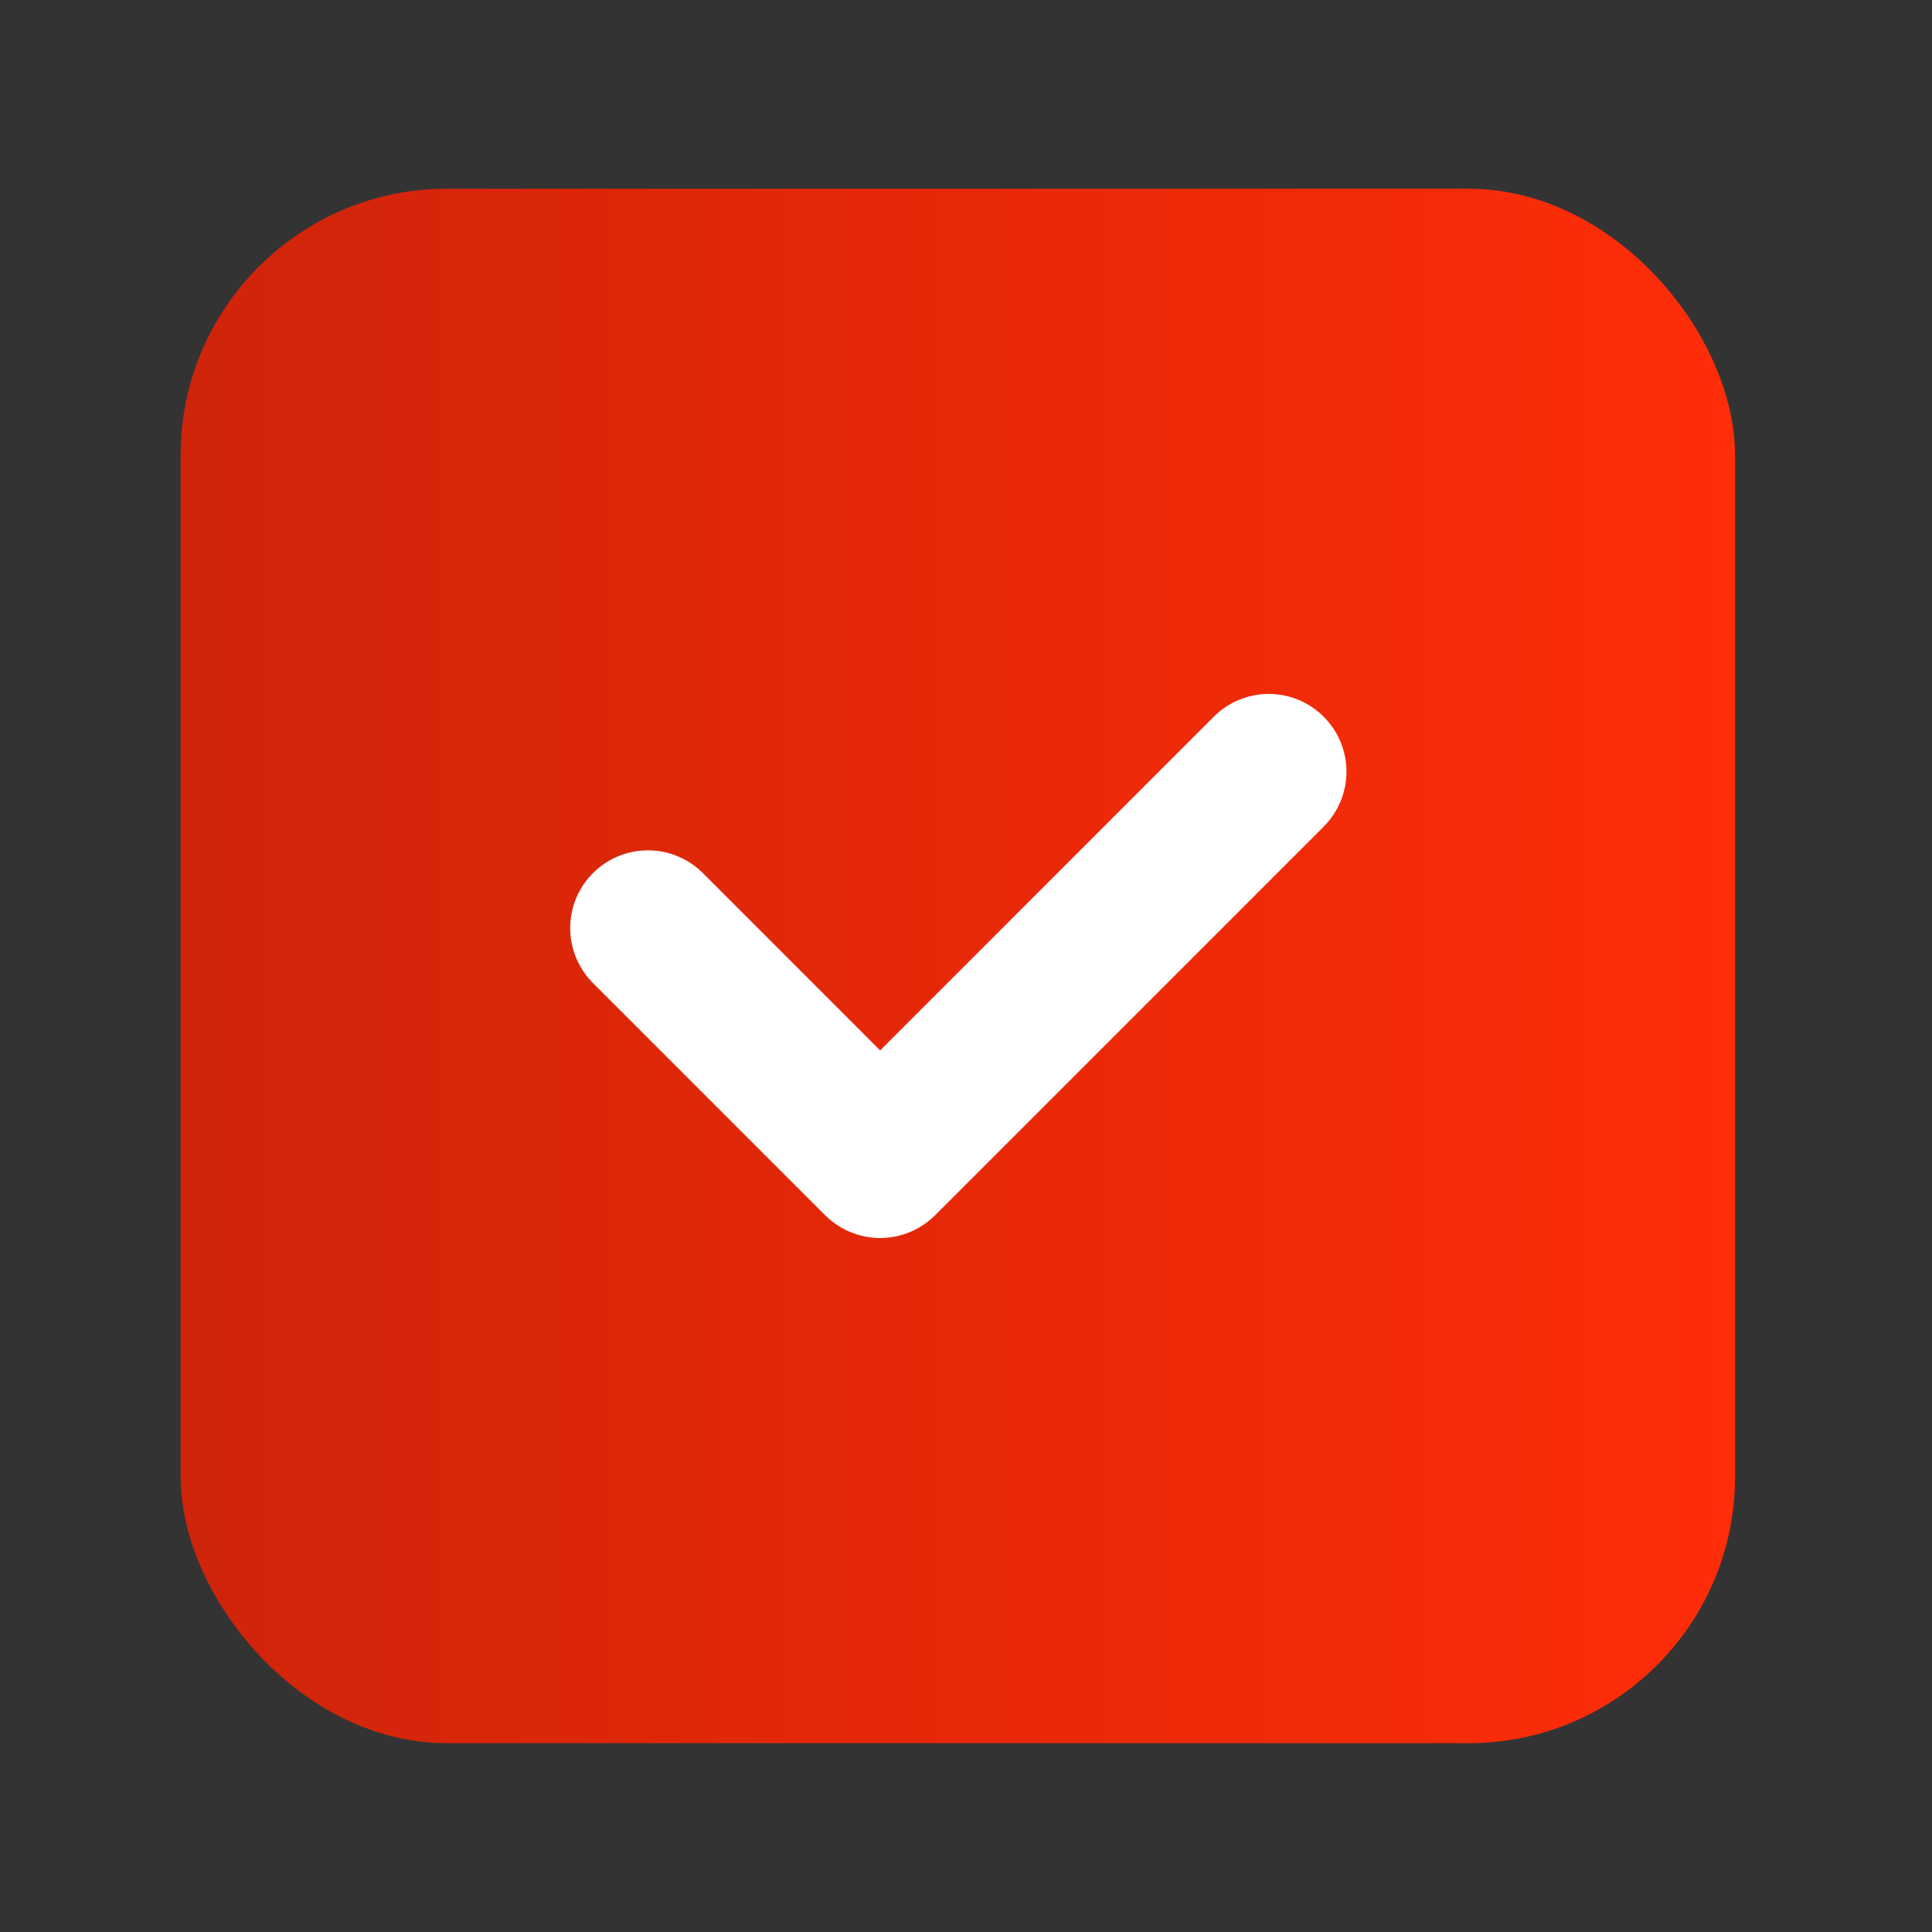 <svg width="29" height="29" viewBox="0 0 29 29" fill="none" xmlns="http://www.w3.org/2000/svg">
<rect x="0" y="0" width="29" height="29" fill="#333333" stroke="none"/>
<rect x="2.711" y="2.833" width="23.333" height="23.333" rx="4" fill="url(#paint0_linear_641_4861)"/>
<path fill-rule="evenodd" clip-rule="evenodd" d="M19.869 10.758C20.088 10.977 20.211 11.274 20.211 11.583C20.211 11.892 20.088 12.189 19.869 12.408L14.036 18.241C13.817 18.46 13.52 18.583 13.211 18.583C12.902 18.583 12.605 18.46 12.386 18.241L8.886 14.741C8.674 14.521 8.556 14.226 8.559 13.921C8.561 13.615 8.684 13.322 8.9 13.106C9.117 12.889 9.409 12.767 9.715 12.764C10.021 12.761 10.316 12.879 10.536 13.091L13.211 15.767L18.219 10.758C18.438 10.539 18.735 10.416 19.044 10.416C19.354 10.416 19.65 10.539 19.869 10.758Z" fill="white"/>
<defs>
<linearGradient id="paint0_linear_641_4861" x1="26.044" y1="14.43" x2="2.711" y2="14.43" gradientUnits="userSpaceOnUse">
<stop stop-color="#FF2D08"/>
<stop offset="1" stop-color="#CF240A"/>
</linearGradient>
</defs>
</svg>
